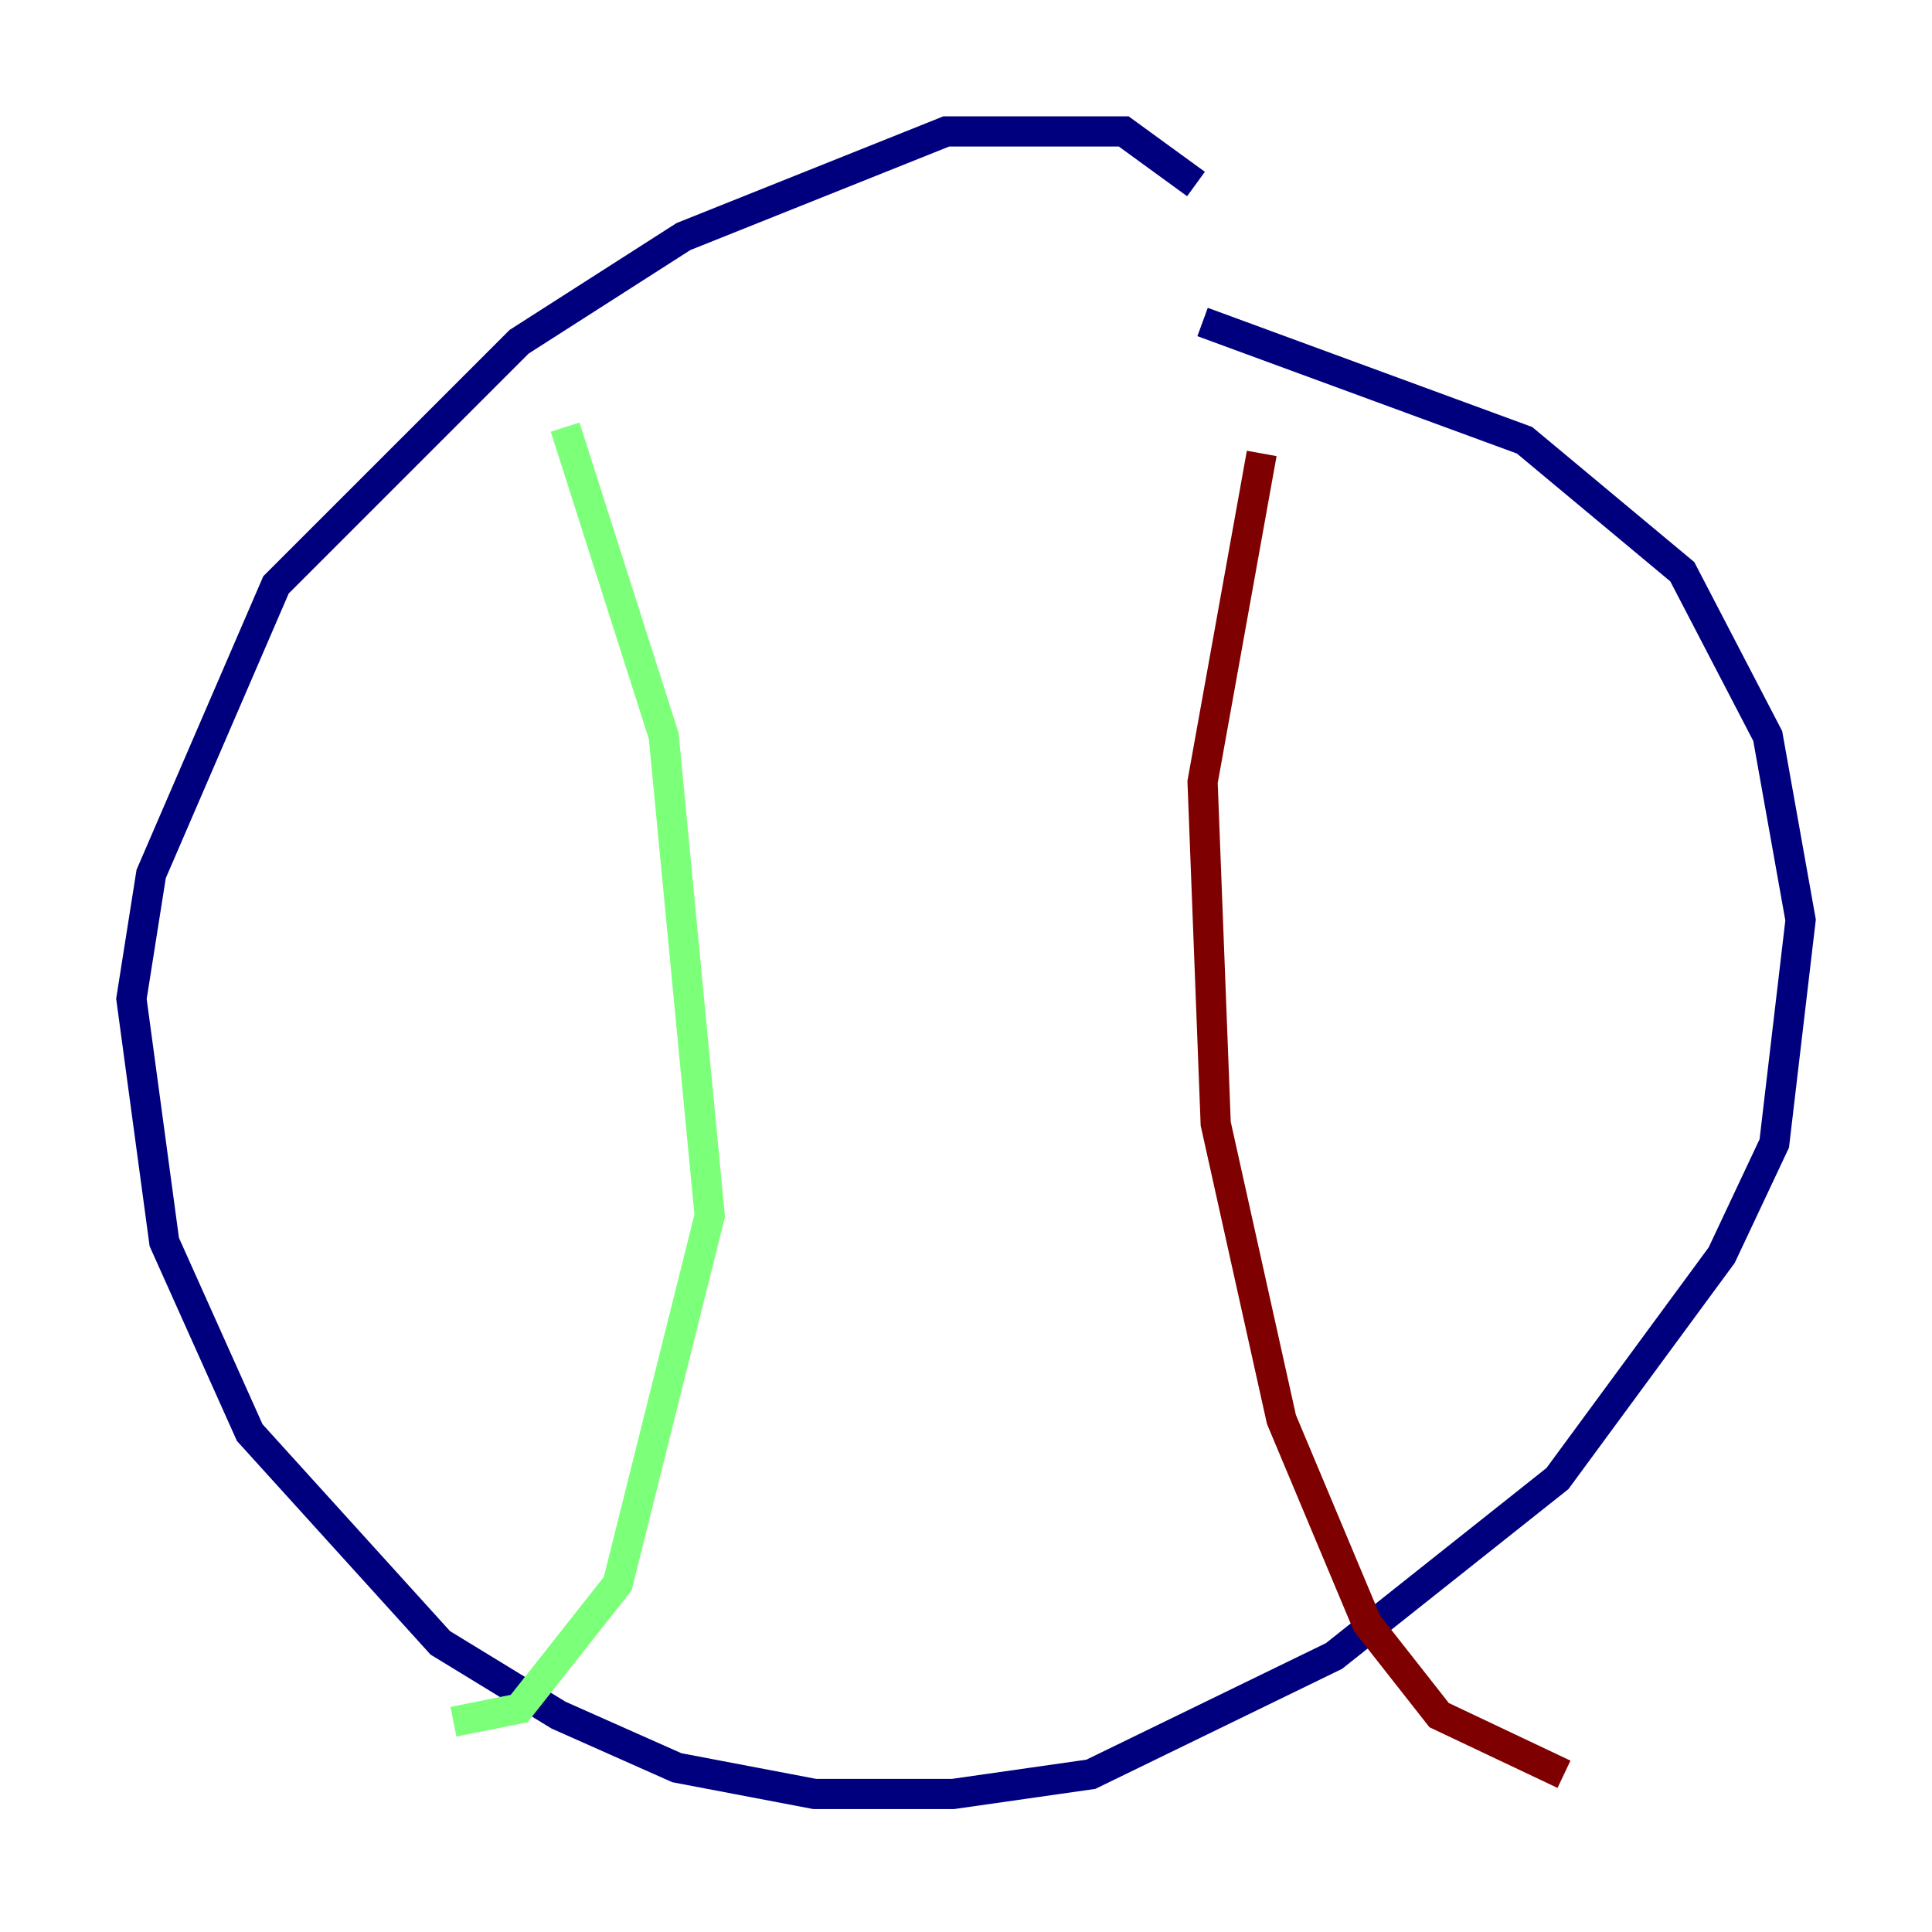 <?xml version="1.0" encoding="utf-8" ?>
<svg baseProfile="tiny" height="128" version="1.2" viewBox="0,0,128,128" width="128" xmlns="http://www.w3.org/2000/svg" xmlns:ev="http://www.w3.org/2001/xml-events" xmlns:xlink="http://www.w3.org/1999/xlink"><defs /><polyline fill="none" points="79.238,12.191 74.449,8.707 62.694,8.707 45.279,15.674 34.395,22.64 18.286,38.748 10.014,57.905 8.707,66.177 10.884,82.286 16.544,94.912 29.17,108.844 37.007,113.633 44.843,117.116 53.986,118.857 63.129,118.857 72.272,117.551 88.381,109.714 103.184,97.959 114.068,83.156 117.551,75.755 119.293,60.952 117.116,48.762 111.456,37.878 101.007,29.17 79.674,21.333" stroke="#00007f" stroke-width="2" /><polyline fill="none" points="37.442,28.299 43.973,48.762 47.02,80.544 40.925,104.925 34.395,113.197 30.041,114.068" stroke="#7cff79" stroke-width="2" /><polyline fill="none" points="83.592,30.041 79.674,51.809 80.544,74.449 84.898,94.041 90.558,107.537 95.347,113.633 103.619,117.551" stroke="#7f0000" stroke-width="2" /></svg>